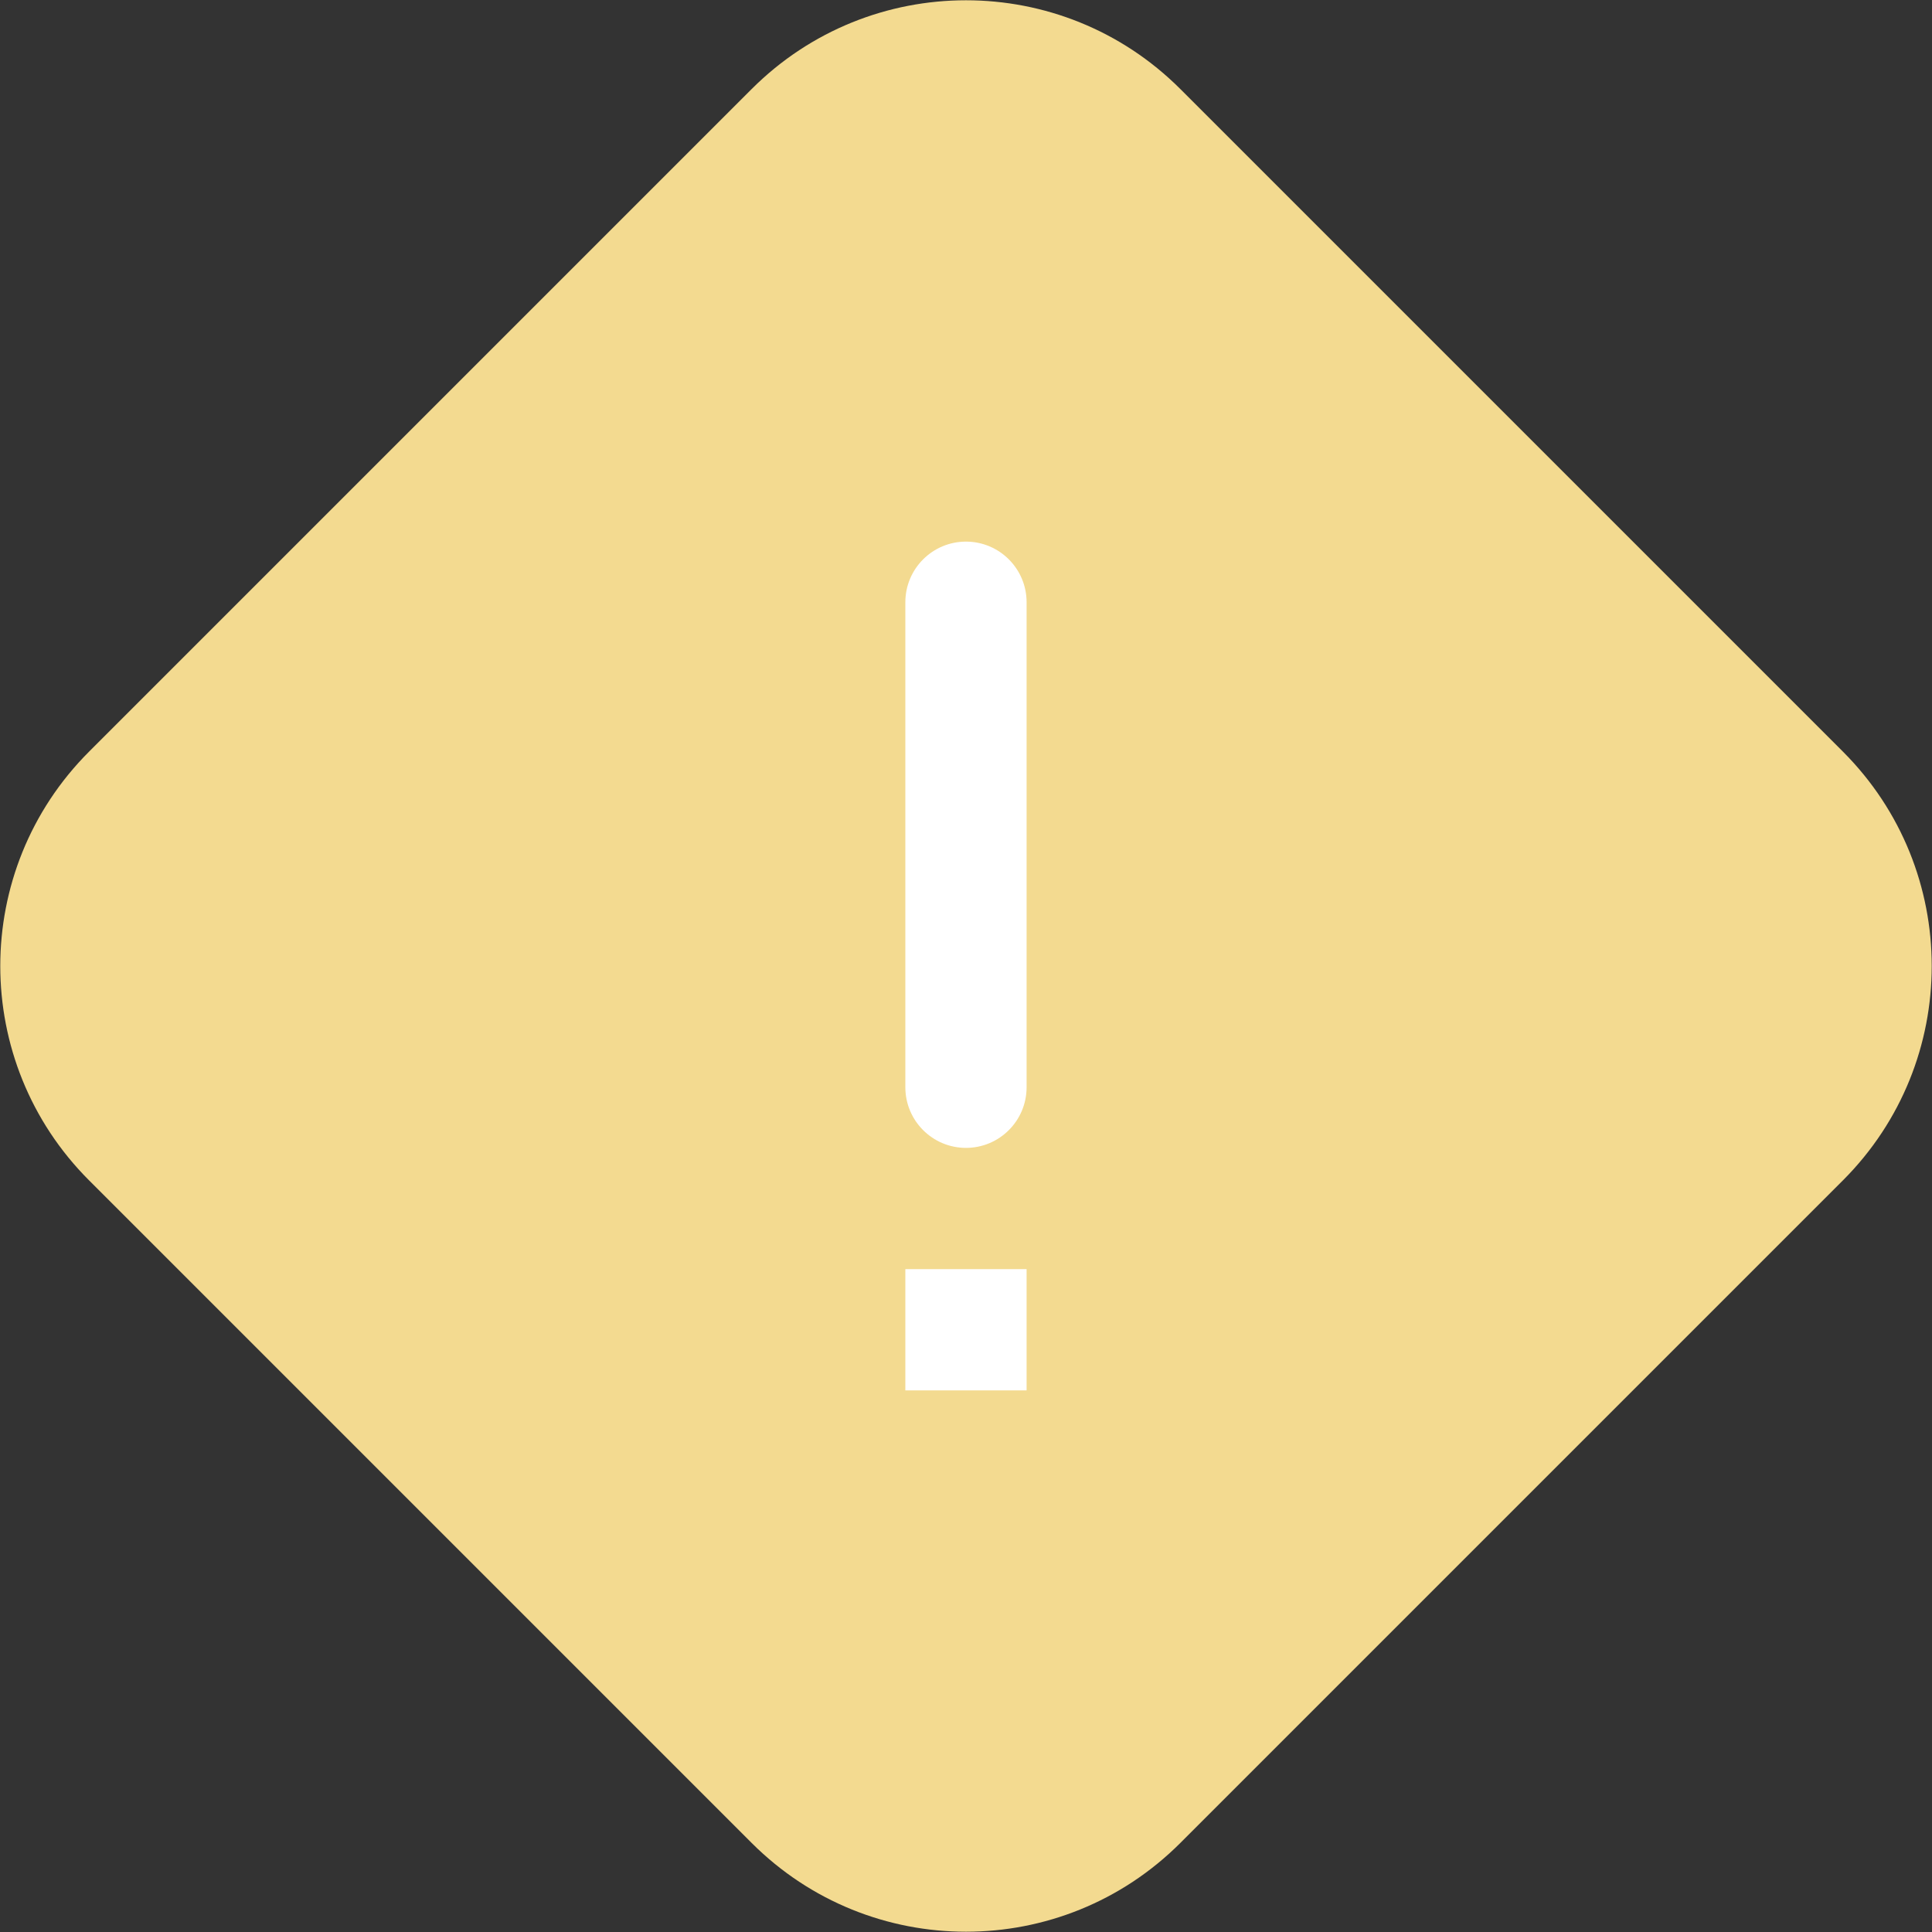 <?xml version="1.0"?>
<svg xmlns="http://www.w3.org/2000/svg" xmlns:xlink="http://www.w3.org/1999/xlink" xmlns:svgjs="http://svgjs.com/svgjs" version="1.1" width="512" height="512" x="0" y="0" viewBox="0 0 509.875 509.875" style="enable-background:new 0 0 512 512" xml:space="preserve" class=""><rect x="0" y="0" width="509.875" height="509.875" fill="#333333" stroke="none"/><g><path xmlns="http://www.w3.org/2000/svg" d="m23.504 198.367 174.863-174.863c31.242-31.242 81.898-31.242 113.141 0l174.863 174.863c31.242 31.242 31.242 81.898 0 113.141l-174.863 174.863c-31.242 31.242-81.898 31.242-113.141 0l-174.863-174.863c-31.242-31.242-31.242-81.898 0-113.141zm0 0" fill="#f3da90" data-original="#ffda6b" style="" class=""/><g xmlns="http://www.w3.org/2000/svg" fill="#fff"><path d="m254.93 142.938c8.836 0 16 7.164 16 16v128c0 8.836-7.164 16-16 16-8.836 0-16-7.164-16-16v-128c0-8.836 7.164-16 16-16zm0 0" fill="#ffffff" data-original="#ffffff" style=""/><path d="m238.93 334.938h32v32h-32zm0 0" fill="#ffffff" data-original="#ffffff" style=""/></g></g></svg>
